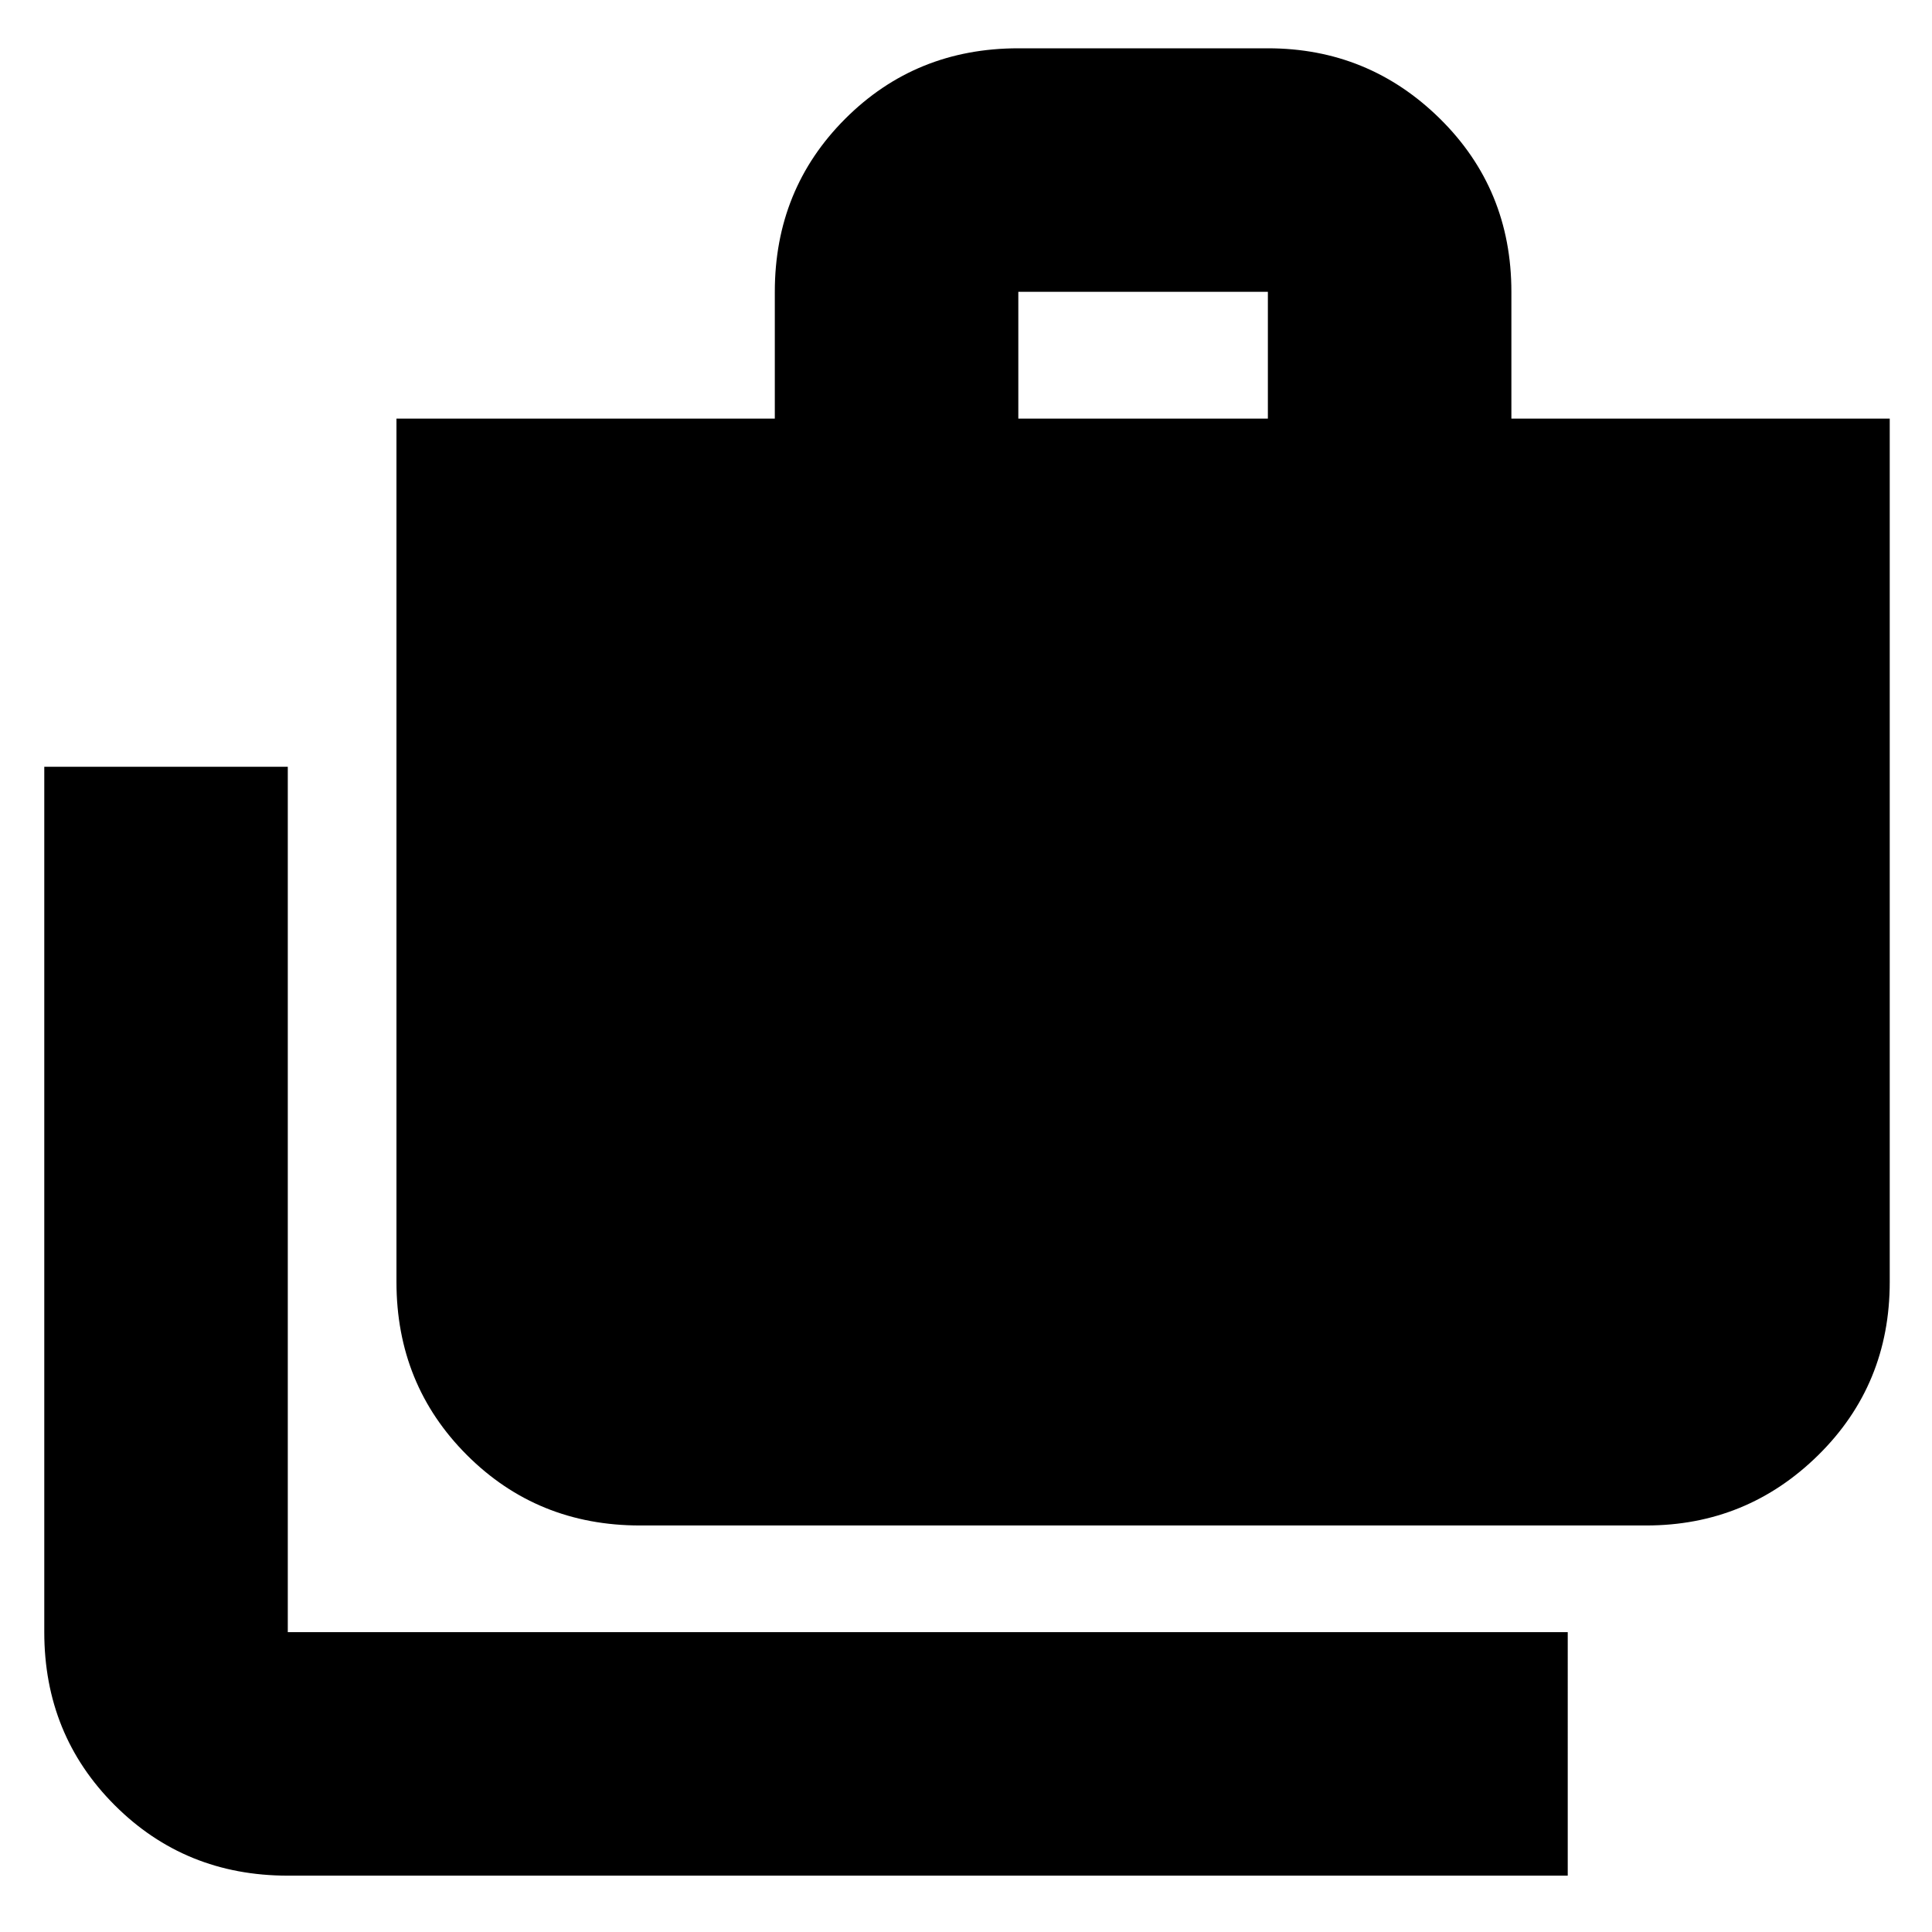 <svg xmlns="http://www.w3.org/2000/svg" height="24" width="24"><path d="M19.475 23.3h-15.9q-1.275 0-2.15-.875t-.875-2.15V9.525h3.025v10.75h15.9ZM7.95 18.95q-1.275 0-2.15-.875t-.875-2.15V5.2h4.7V3.625q0-1.275.875-2.15T12.65.6h3.1q1.25 0 2.138.875.887.875.887 2.15V5.2h4.7v10.725q0 1.275-.887 2.15-.888.875-2.138.875Zm4.7-13.75h3.1V3.625h-3.1Z"/></svg>